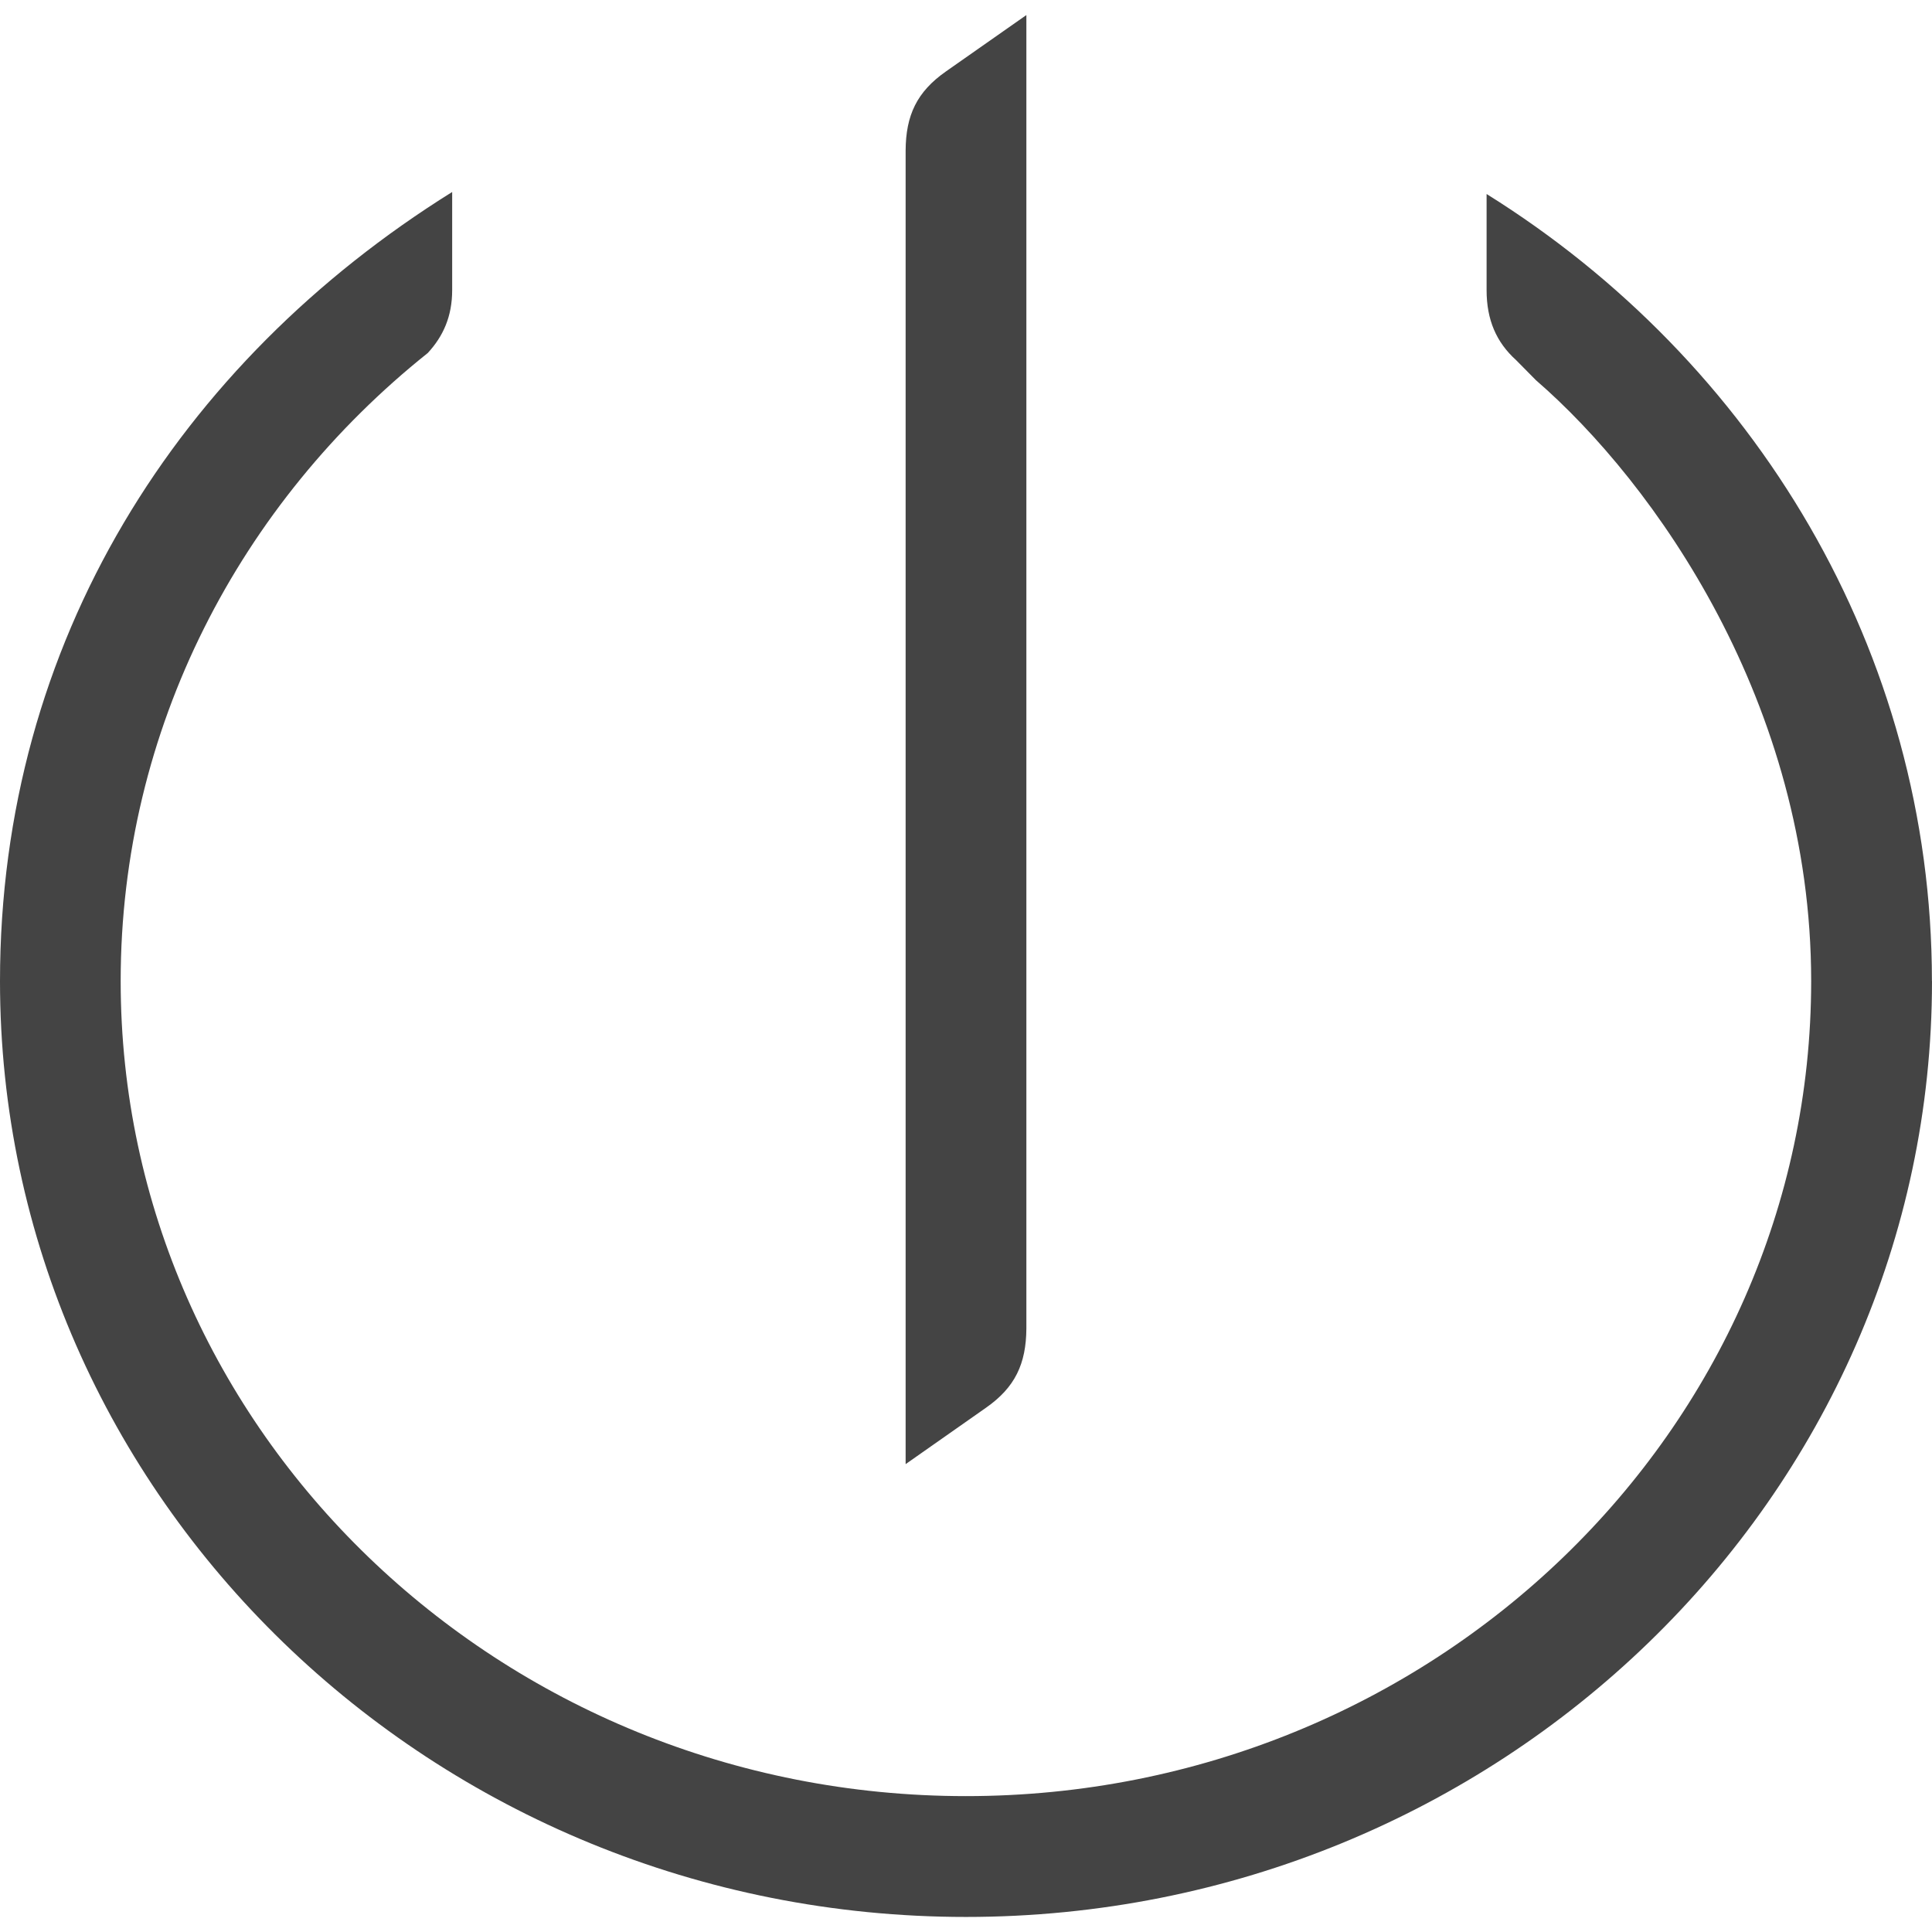 <!-- Generated by IcoMoon.io -->
<svg version="1.1" xmlns="http://www.w3.org/2000/svg" width="24" height="24" viewBox="0 0 24 24">
<title>on_off</title>
<path fill="#444" d="M11.75 0.888c-0.36 0.252-0.498 0.544-0.5 0.984v16.316l0.999-0.701c0.36-0.252 0.498-0.544 0.501-0.984v-16.316l-1 0.701zM24 12.188c0 6.408-5.384 11.625-12 11.625s-12-5.217-12-11.625c0-4.222 2.226-7.688 5.617-9.803v0 1.219c0 0.326-0.111 0.573-0.303 0.781-2.328 1.858-3.815 4.665-3.815 7.802 0 5.584 4.71 10.125 10.5 10.125s10.5-4.541 10.5-10.125c0-3.448-1.946-6.188-3.419-7.464l-0.246-0.249c-0.246-0.222-0.367-0.501-0.367-0.87v-1.194c3.321 2.070 5.532 5.676 5.532 9.777z"></path>
</svg>
